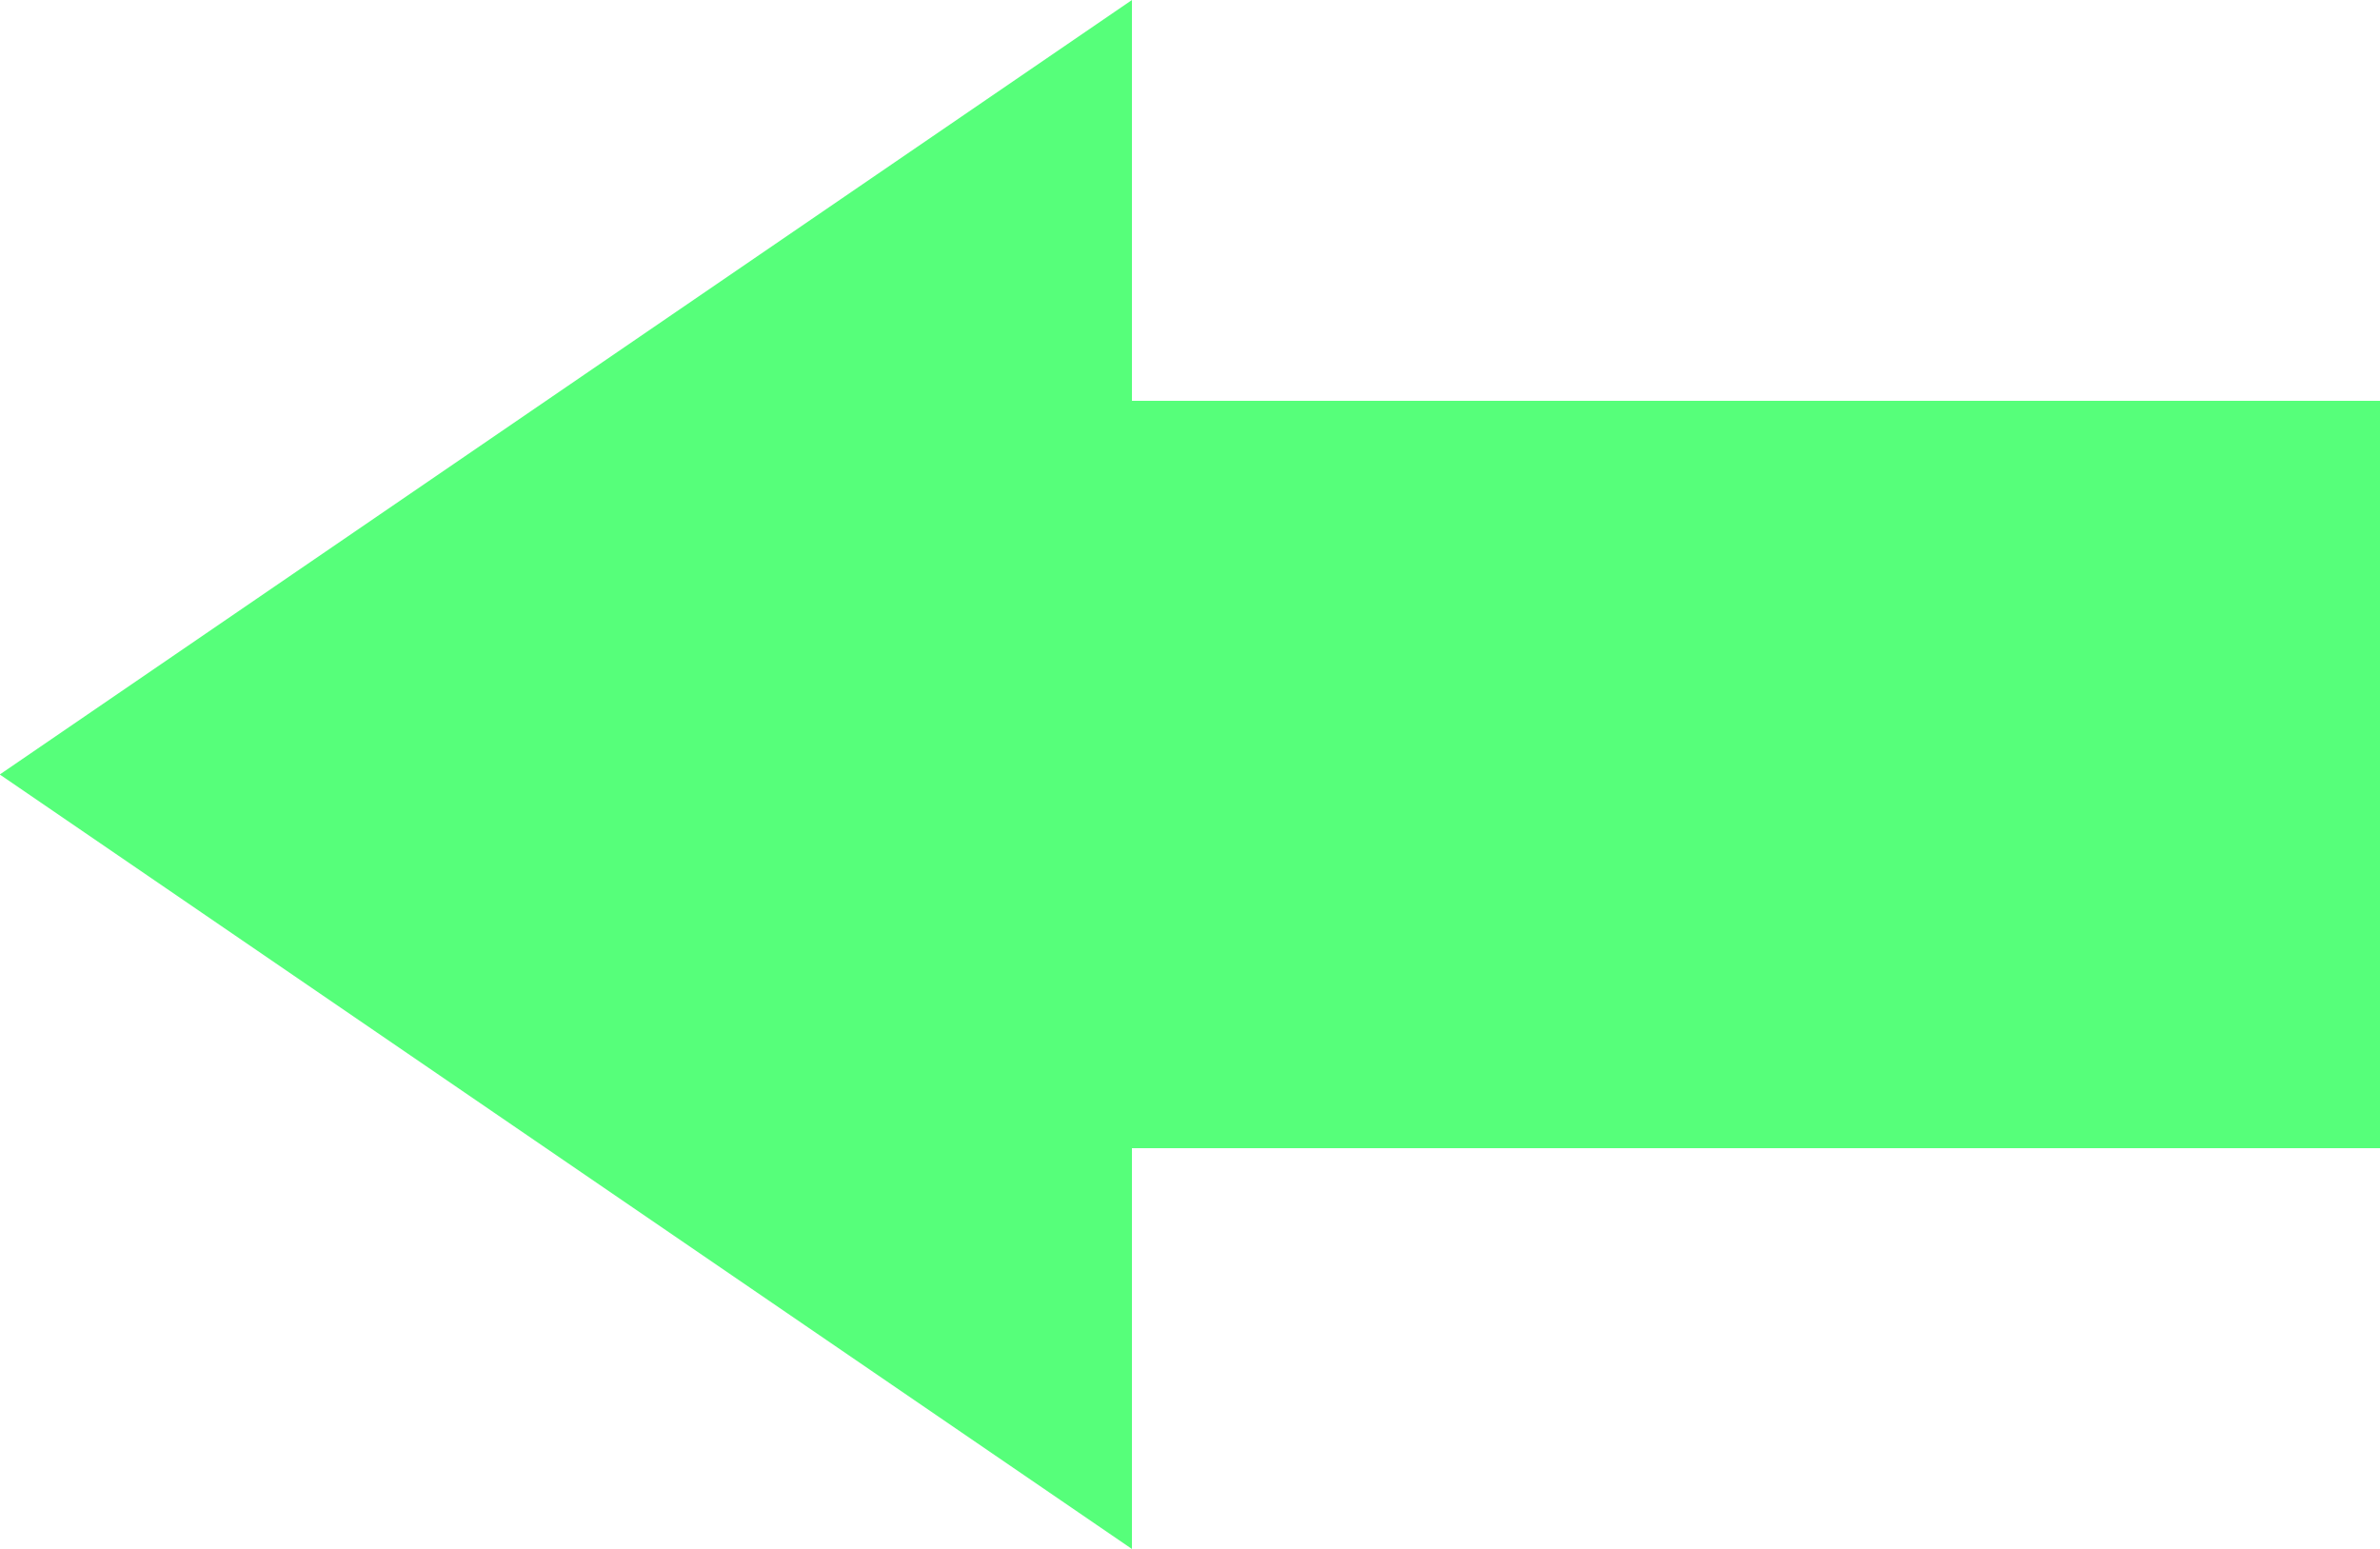 <svg xmlns="http://www.w3.org/2000/svg" width="126" height="82" viewBox="0 0 126 82">
<defs>
    <style>
      .cls-1 {
        fill: #56ff7a;
        fill-rule: evenodd;
      }
    </style>
  </defs>
  <path id="形状_2" data-name="形状 2" class="cls-1" d="M126.012,21.219H59.926V0L-0.012,41,59.926,82V60.781h66.086V21.219Z"/>
</svg>
